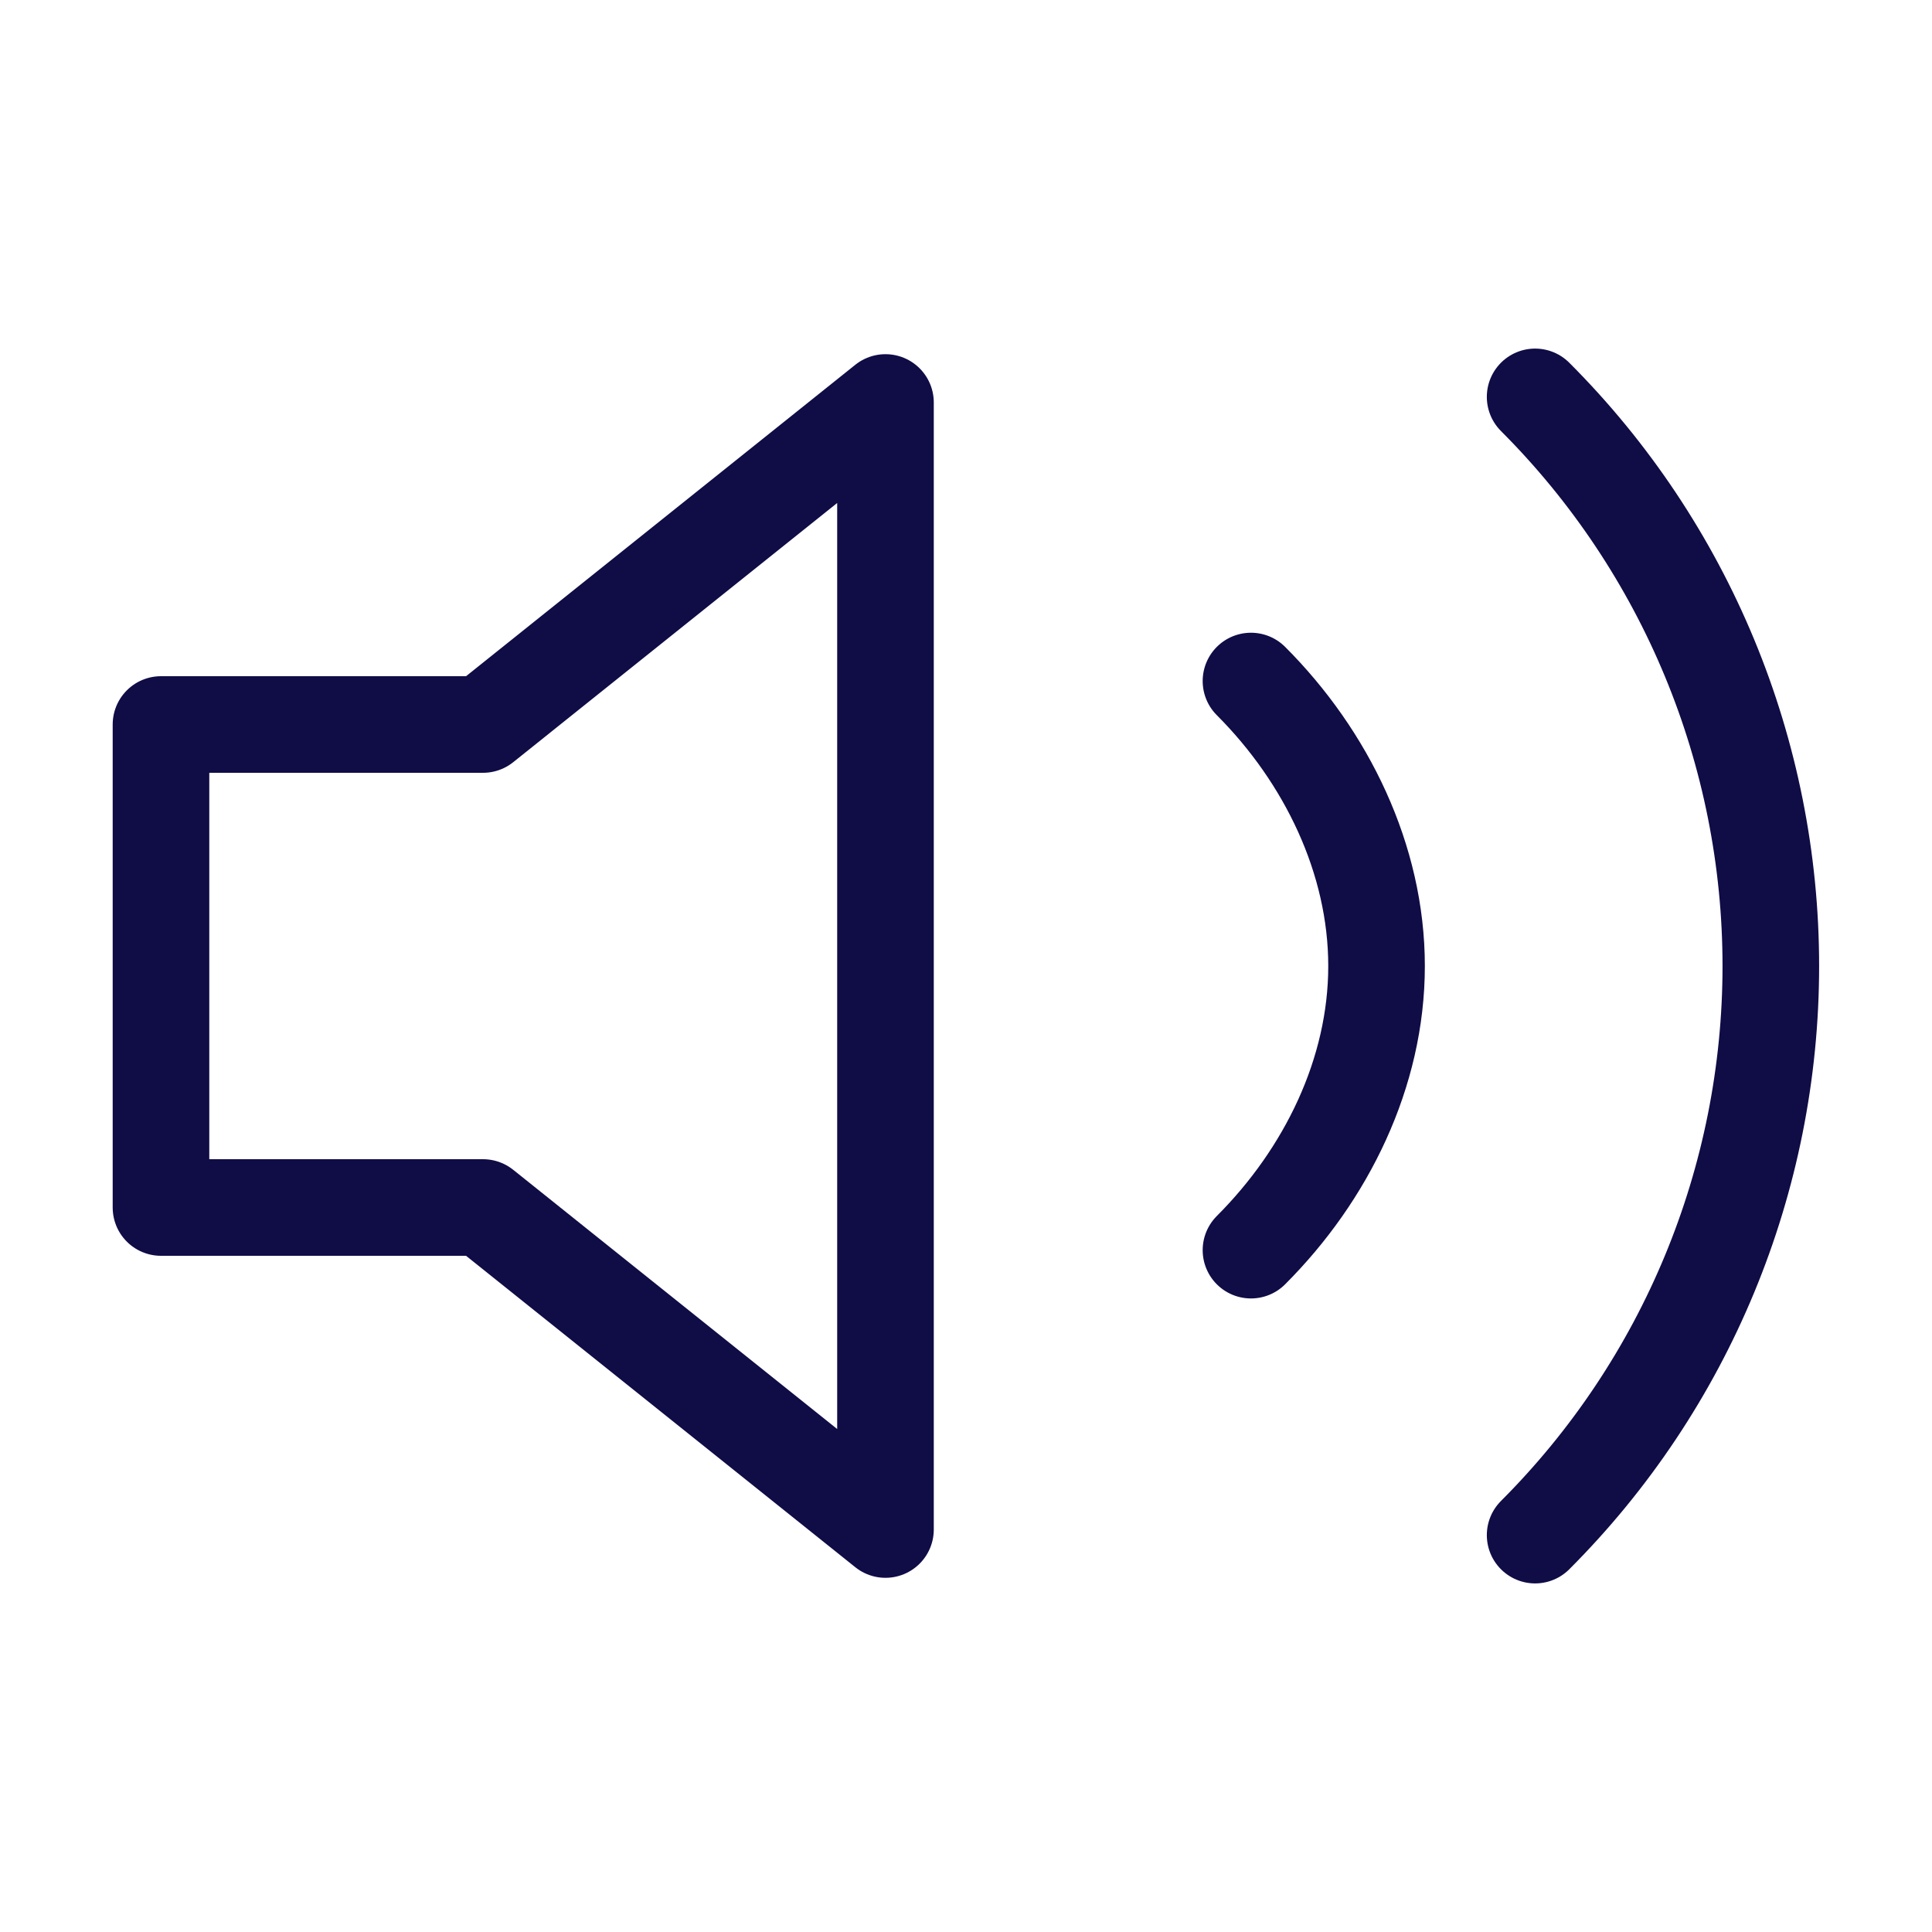 <svg width="40" height="40" viewBox="0 0 40 40" fill="none" xmlns="http://www.w3.org/2000/svg">
<g id="volume-2">
<g id="Group 14">
<path id="Vector" d="M18.333 8.333L10 15H3.333V25H10L18.333 31.667V8.333Z" stroke="#100C46" stroke-width="2" stroke-linecap="round" stroke-linejoin="round"/>
<g id="Group 13">
<path id="Vector_2" d="M31.783 8.217C34.908 11.342 36.663 15.581 36.663 20C36.663 24.419 34.908 28.658 31.783 31.783M25.9 14.1C27.462 15.663 28.5 17.79 28.5 20C28.5 22.21 27.462 24.321 25.9 25.883" stroke="#100C46" stroke-width="2" stroke-linecap="round" stroke-linejoin="round"/>
</g>
</g>
</g>
</svg>
